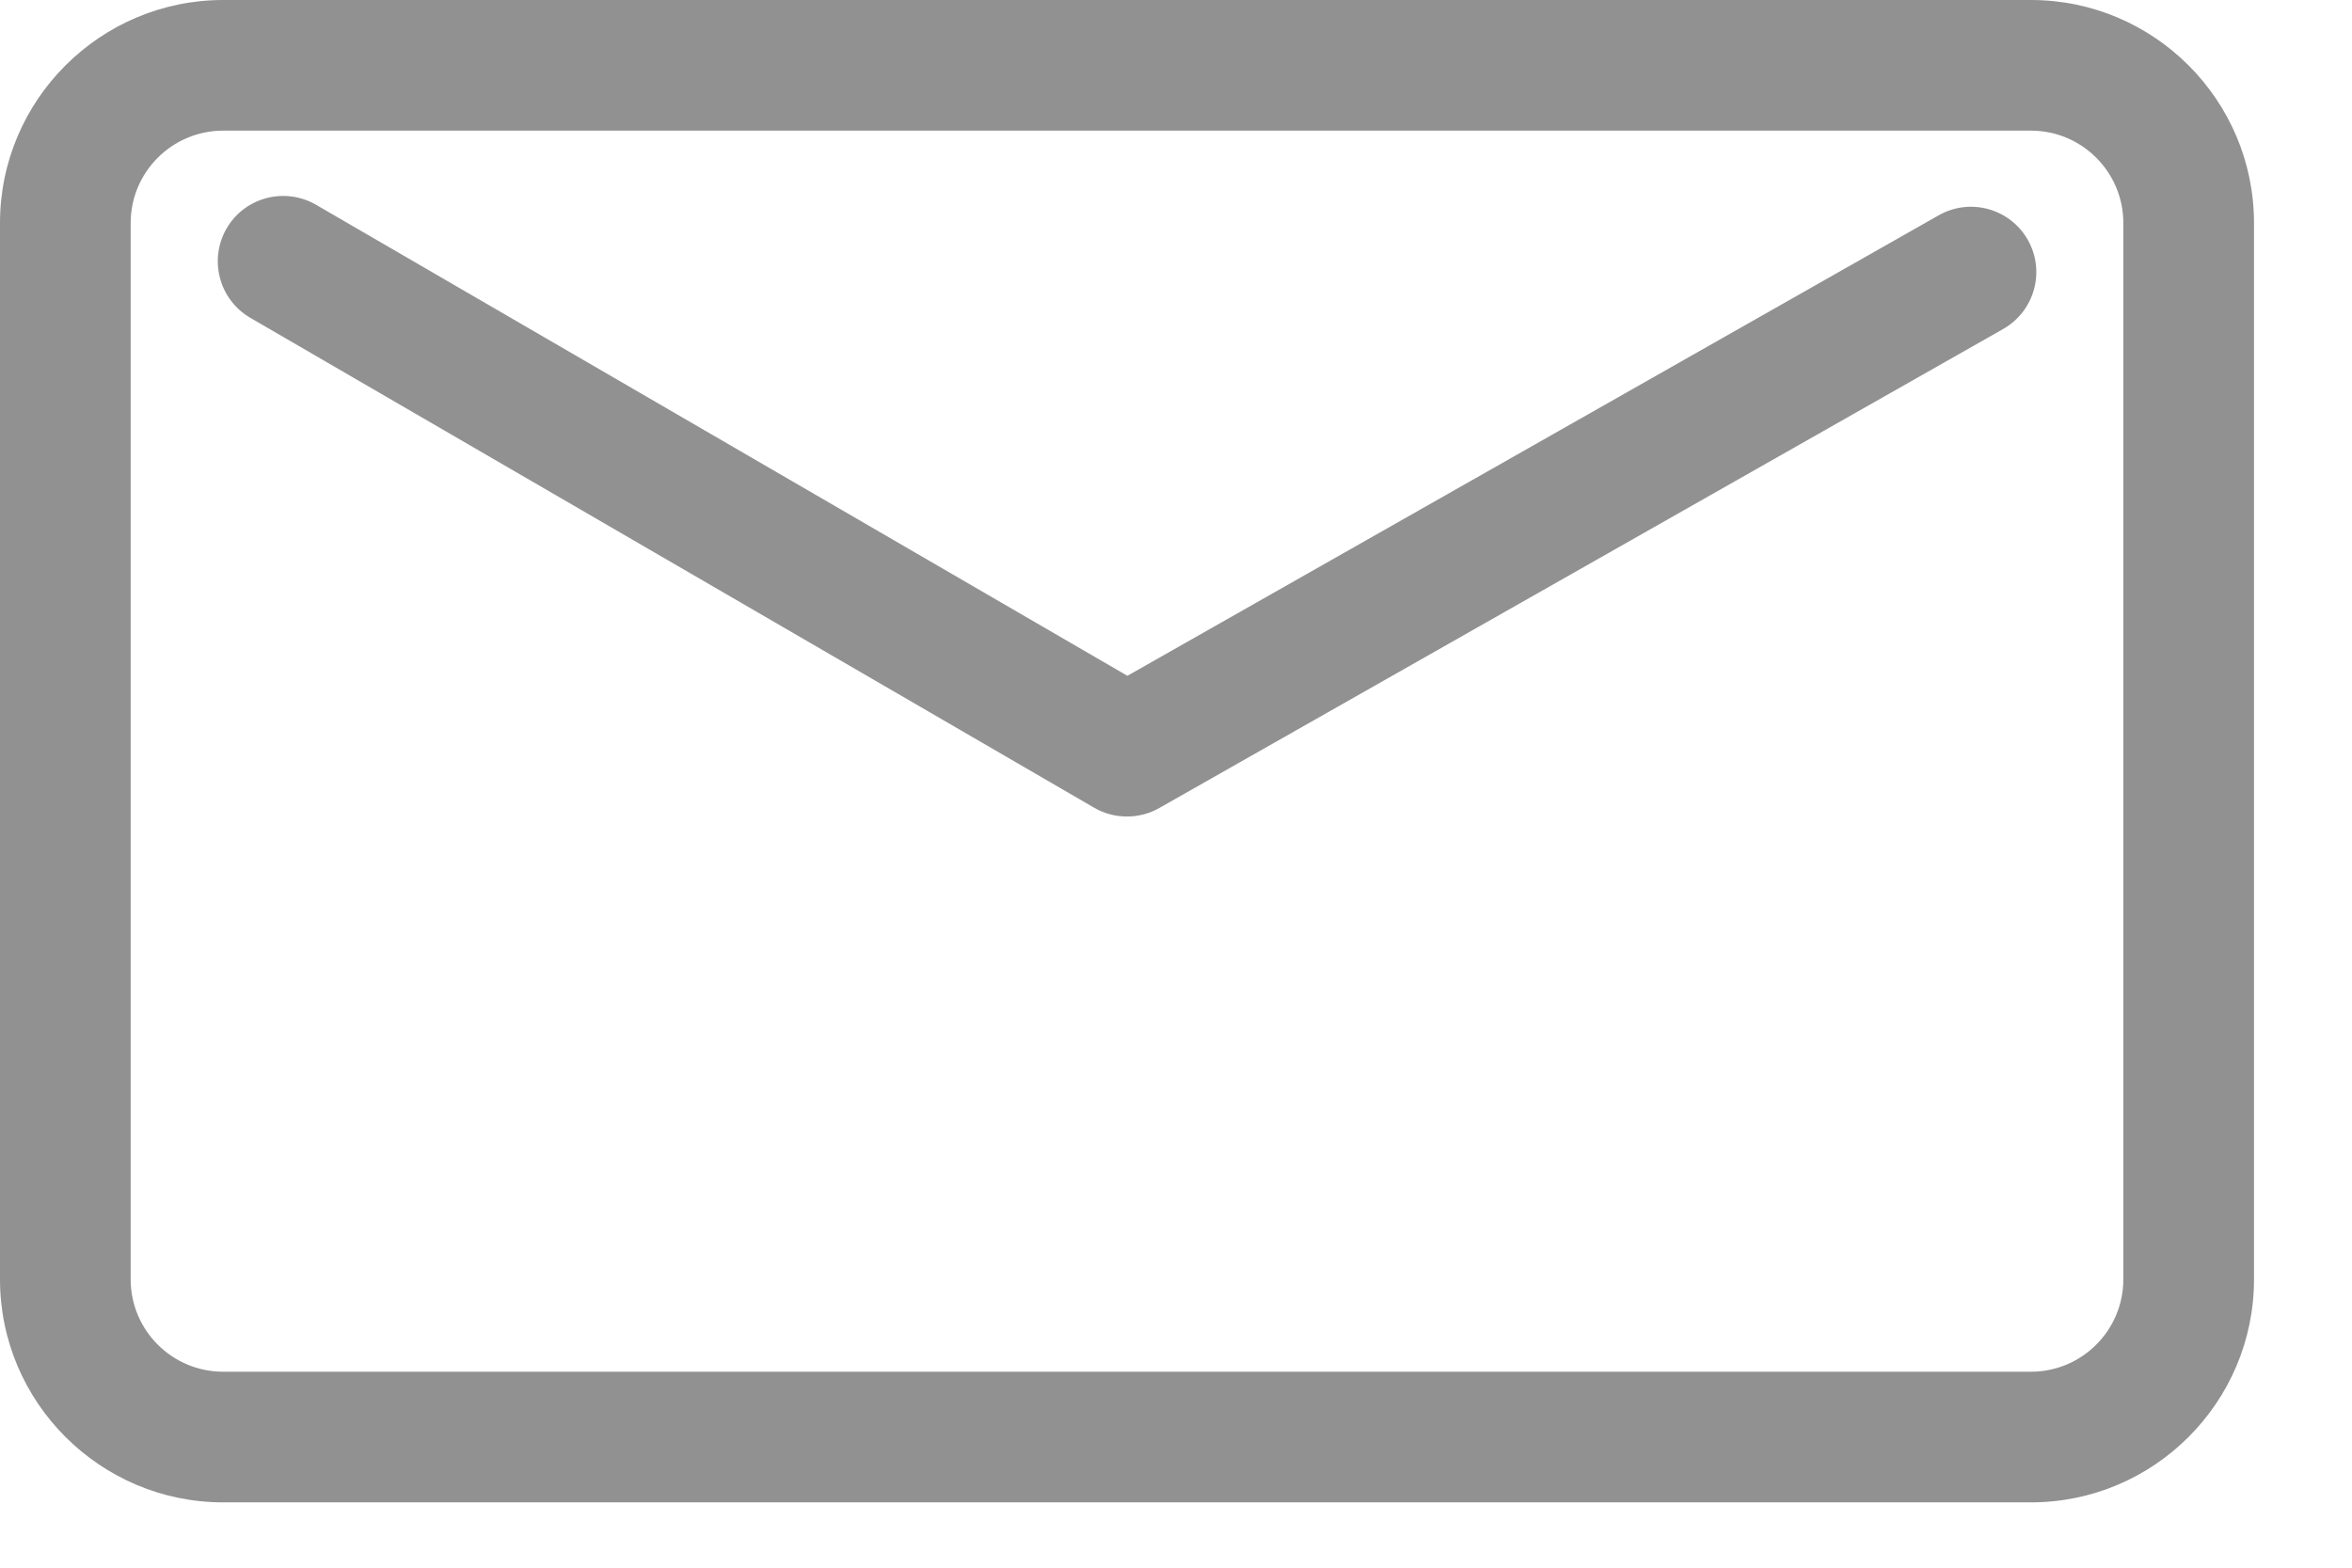 <?xml version="1.0" encoding="UTF-8"?>
<svg width="18px" height="12px" viewBox="0 0 18 12" version="1.1" xmlns="http://www.w3.org/2000/svg" xmlns:xlink="http://www.w3.org/1999/xlink">
    <!-- Generator: Sketch 47.1 (45422) - http://www.bohemiancoding.com/sketch -->
    <title>mail</title>
    <desc>Created with Sketch.</desc>
    <defs></defs>
    <g id="Symbols" stroke="none" stroke-width="1" fill="none" fill-rule="evenodd">
        <g id="mail" fill="#919191">
            <g id="Page-1">
                <path d="M1.708,1 C1.317,1 1,1.317 1,1.707 L1,9.793 C1,10.183 1.317,10.5 1.708,10.5 L15.543,10.5 C15.933,10.5 16.25,10.183 16.25,9.793 L16.25,1.707 C16.25,1.317 15.933,1 15.543,1 L1.708,1 Z M15.543,11.5 L1.708,11.5 C0.767,11.5 0,10.734 0,9.793 L0,1.707 C0,0.766 0.767,0 1.708,0 L15.543,0 C16.484,0 17.25,0.766 17.25,1.707 L17.25,9.793 C17.25,10.734 16.484,11.5 15.543,11.5 L15.543,11.5 Z" id="Fill-1"></path>
                <path d="M8.625,6.25 C8.538,6.25 8.451,6.228 8.374,6.183 L1.916,2.433 C1.677,2.294 1.596,1.988 1.734,1.749 C1.873,1.509 2.18,1.43 2.418,1.567 L8.628,5.173 L14.837,1.648 C15.076,1.512 15.382,1.595 15.519,1.836 C15.655,2.076 15.571,2.381 15.331,2.518 L8.872,6.185 C8.795,6.229 8.71,6.25 8.625,6.25" id="Fill-3"></path>
            </g>
        </g>
    </g>
</svg>